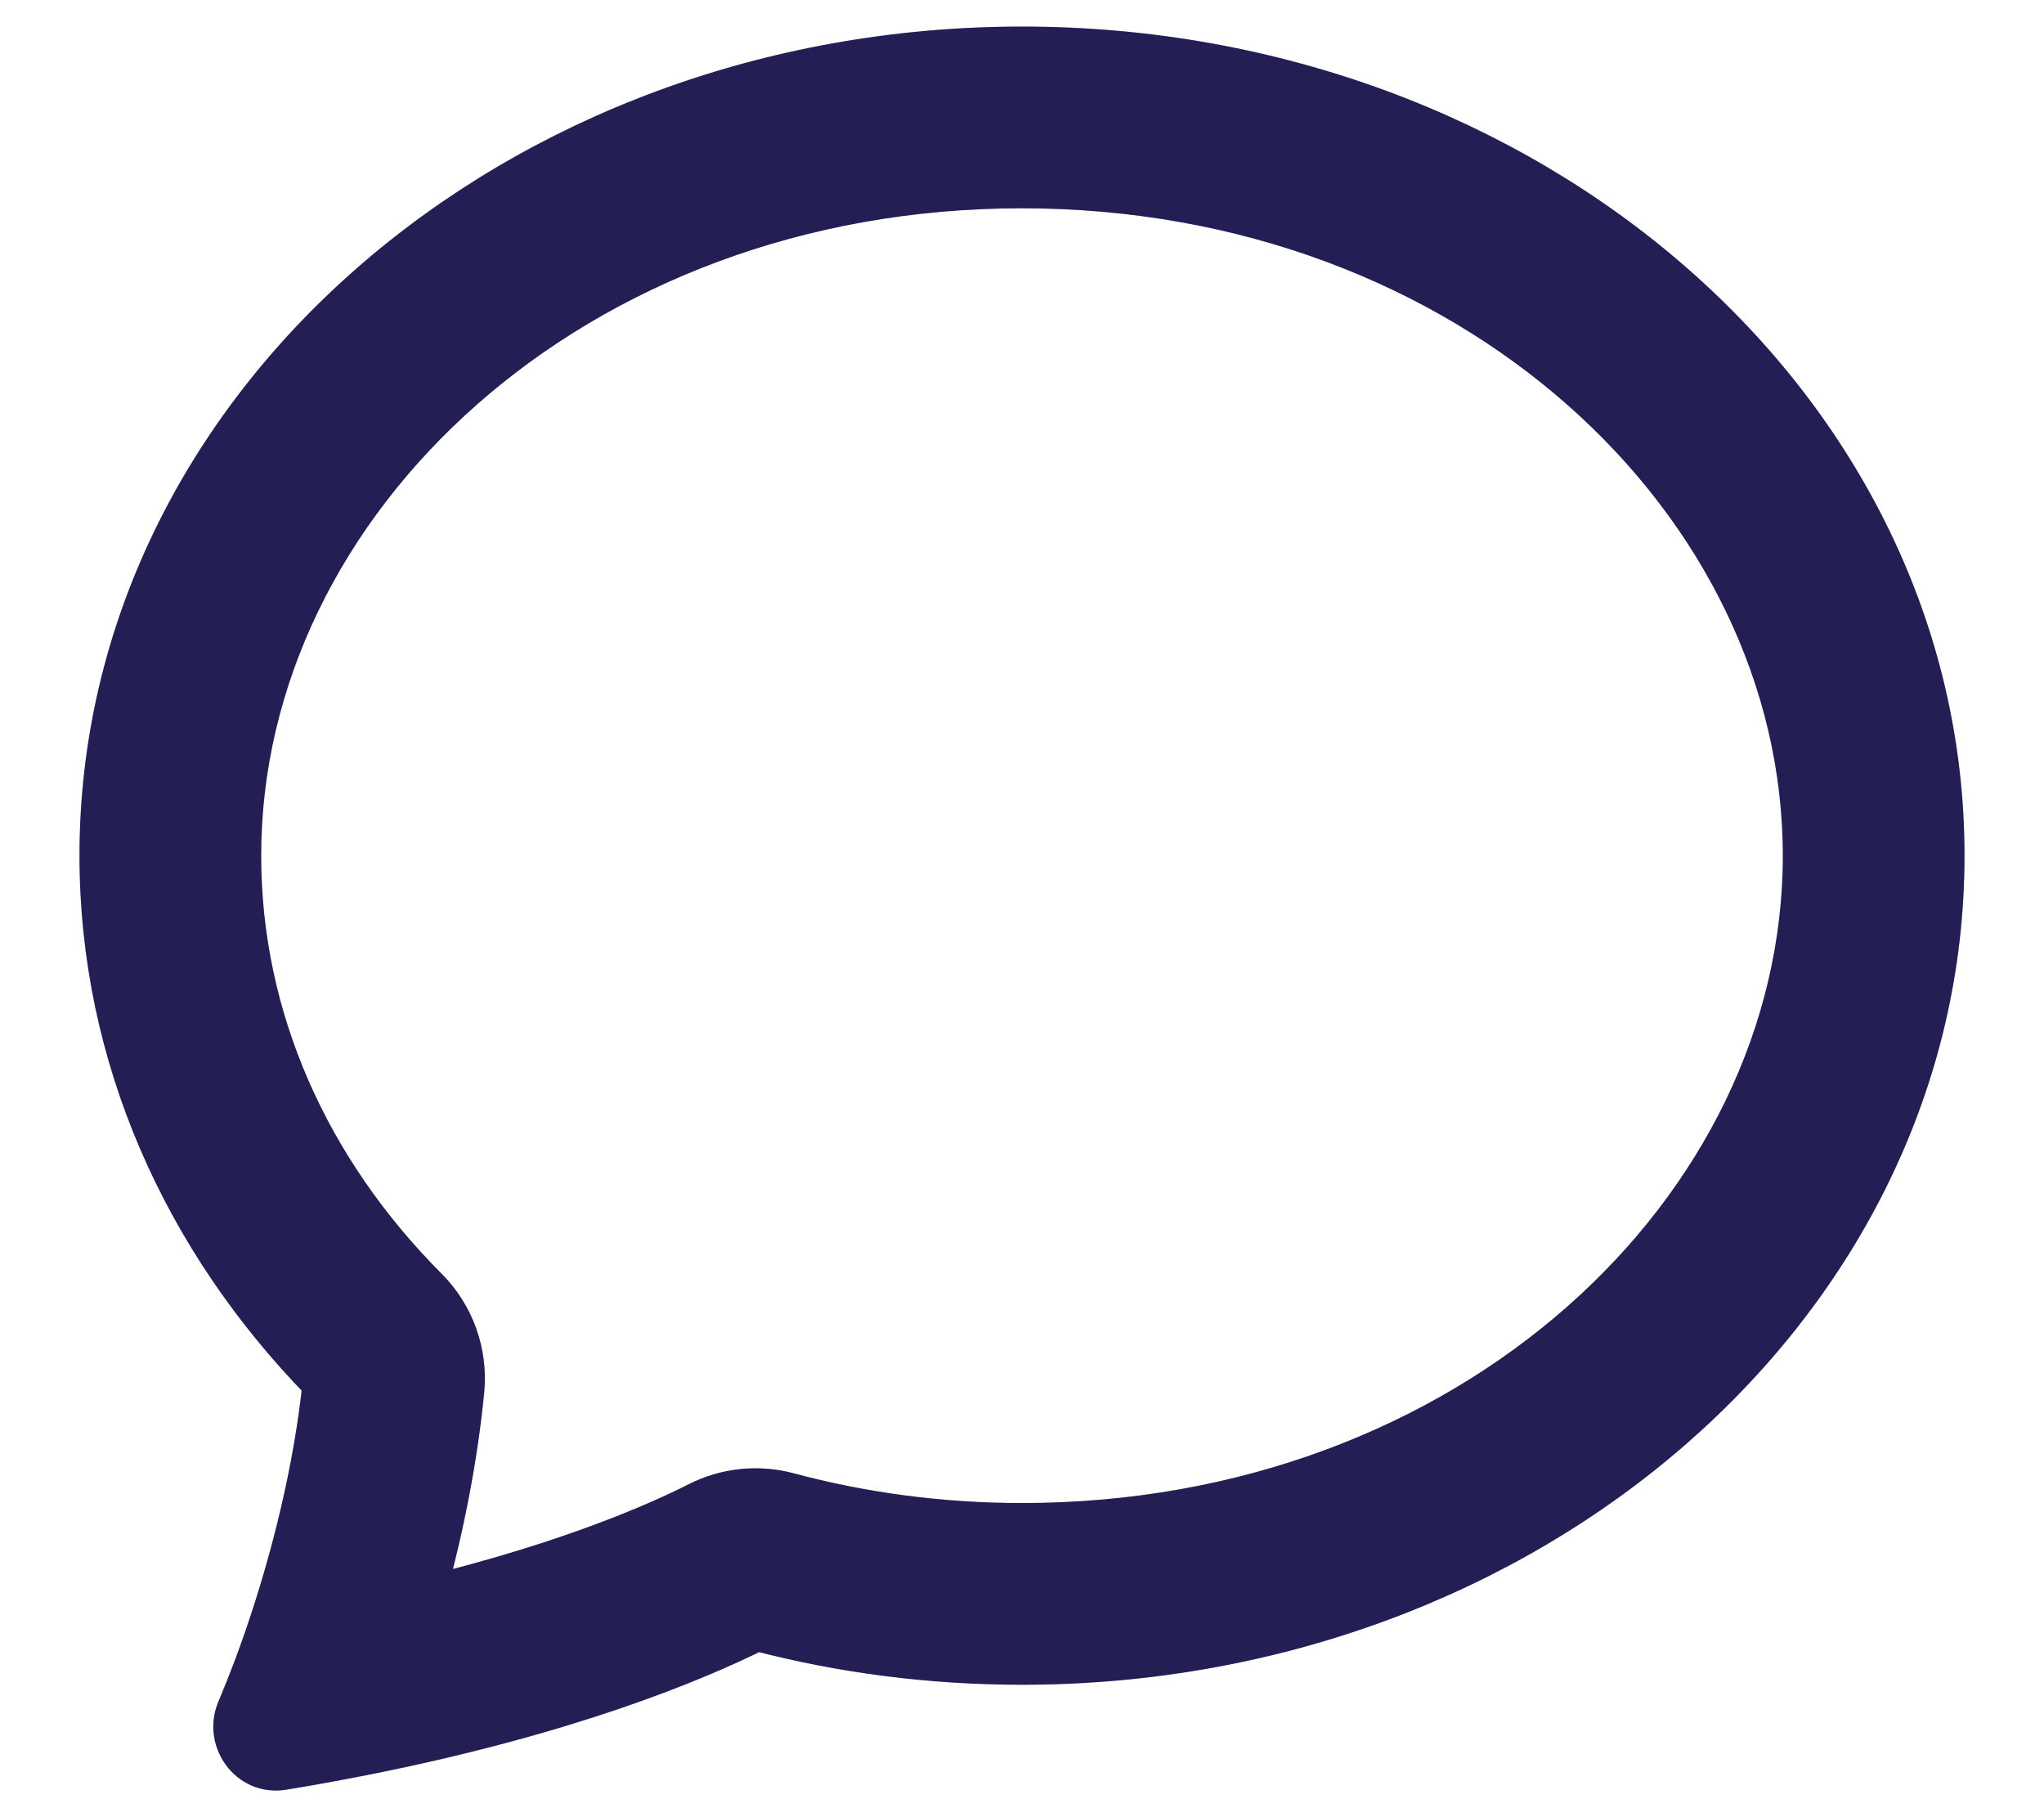 <svg width="18" height="16" viewBox="0 0 18 16" fill="none" xmlns="http://www.w3.org/2000/svg">
<g id="Union (Stroke)">
<path d="M2.305 14.403L2.446 14.452L2.305 14.403L2.301 14.415C2.271 14.501 2.241 14.585 2.21 14.668C2.161 14.798 2.111 14.923 2.061 15.042C1.94 15.327 2.17 15.663 2.496 15.61C2.638 15.587 2.776 15.563 2.911 15.538C3.007 15.52 3.101 15.502 3.194 15.484L3.214 15.48C5 15.126 6.118 14.661 6.669 14.388C7.408 14.581 8.19 14.684 9 14.684C13.482 14.684 17.15 11.501 17.15 7.534C17.15 3.567 13.482 0.384 9 0.384C4.518 0.384 0.85 3.567 0.85 7.534C0.85 9.315 1.592 10.941 2.813 12.19C2.736 12.927 2.542 13.714 2.305 14.403ZM4.115 12.244C4.147 11.903 4.026 11.565 3.784 11.322C2.748 10.284 2.15 8.958 2.15 7.534C2.15 4.442 5.069 1.684 9 1.684C12.931 1.684 15.85 4.442 15.85 7.534C15.85 10.626 12.931 13.384 9 13.384C8.284 13.384 7.596 13.29 6.951 13.117C6.677 13.044 6.386 13.074 6.133 13.202C5.78 13.381 5.017 13.718 3.78 14.023C3.937 13.445 4.058 12.835 4.115 12.244Z" fill="#2C2669"/>
<path d="M2.305 14.403L2.446 14.452L2.305 14.403L2.301 14.415C2.271 14.501 2.241 14.585 2.21 14.668C2.161 14.798 2.111 14.923 2.061 15.042C1.94 15.327 2.17 15.663 2.496 15.61C2.638 15.587 2.776 15.563 2.911 15.538C3.007 15.52 3.101 15.502 3.194 15.484L3.214 15.48C5 15.126 6.118 14.661 6.669 14.388C7.408 14.581 8.19 14.684 9 14.684C13.482 14.684 17.15 11.501 17.15 7.534C17.15 3.567 13.482 0.384 9 0.384C4.518 0.384 0.85 3.567 0.85 7.534C0.85 9.315 1.592 10.941 2.813 12.19C2.736 12.927 2.542 13.714 2.305 14.403ZM4.115 12.244C4.147 11.903 4.026 11.565 3.784 11.322C2.748 10.284 2.15 8.958 2.15 7.534C2.15 4.442 5.069 1.684 9 1.684C12.931 1.684 15.85 4.442 15.85 7.534C15.85 10.626 12.931 13.384 9 13.384C8.284 13.384 7.596 13.29 6.951 13.117C6.677 13.044 6.386 13.074 6.133 13.202C5.78 13.381 5.017 13.718 3.78 14.023C3.937 13.445 4.058 12.835 4.115 12.244Z" fill="black" fill-opacity="0.2"/>
<path d="M2.305 14.403L2.446 14.452L2.305 14.403L2.301 14.415C2.271 14.501 2.241 14.585 2.21 14.668C2.161 14.798 2.111 14.923 2.061 15.042C1.94 15.327 2.17 15.663 2.496 15.61C2.638 15.587 2.776 15.563 2.911 15.538C3.007 15.52 3.101 15.502 3.194 15.484L3.214 15.48C5 15.126 6.118 14.661 6.669 14.388C7.408 14.581 8.19 14.684 9 14.684C13.482 14.684 17.15 11.501 17.15 7.534C17.15 3.567 13.482 0.384 9 0.384C4.518 0.384 0.85 3.567 0.85 7.534C0.85 9.315 1.592 10.941 2.813 12.19C2.736 12.927 2.542 13.714 2.305 14.403ZM4.115 12.244C4.147 11.903 4.026 11.565 3.784 11.322C2.748 10.284 2.15 8.958 2.15 7.534C2.15 4.442 5.069 1.684 9 1.684C12.931 1.684 15.85 4.442 15.85 7.534C15.85 10.626 12.931 13.384 9 13.384C8.284 13.384 7.596 13.29 6.951 13.117C6.677 13.044 6.386 13.074 6.133 13.202C5.78 13.381 5.017 13.718 3.78 14.023C3.937 13.445 4.058 12.835 4.115 12.244Z" stroke="#2C2669" stroke-width="0.3" stroke-linecap="round" stroke-linejoin="round"/>
<path d="M2.305 14.403L2.446 14.452L2.305 14.403L2.301 14.415C2.271 14.501 2.241 14.585 2.21 14.668C2.161 14.798 2.111 14.923 2.061 15.042C1.94 15.327 2.17 15.663 2.496 15.61C2.638 15.587 2.776 15.563 2.911 15.538C3.007 15.52 3.101 15.502 3.194 15.484L3.214 15.48C5 15.126 6.118 14.661 6.669 14.388C7.408 14.581 8.19 14.684 9 14.684C13.482 14.684 17.15 11.501 17.15 7.534C17.15 3.567 13.482 0.384 9 0.384C4.518 0.384 0.85 3.567 0.85 7.534C0.85 9.315 1.592 10.941 2.813 12.19C2.736 12.927 2.542 13.714 2.305 14.403ZM4.115 12.244C4.147 11.903 4.026 11.565 3.784 11.322C2.748 10.284 2.15 8.958 2.15 7.534C2.15 4.442 5.069 1.684 9 1.684C12.931 1.684 15.85 4.442 15.85 7.534C15.85 10.626 12.931 13.384 9 13.384C8.284 13.384 7.596 13.29 6.951 13.117C6.677 13.044 6.386 13.074 6.133 13.202C5.78 13.381 5.017 13.718 3.78 14.023C3.937 13.445 4.058 12.835 4.115 12.244Z" stroke="black" stroke-opacity="0.2" stroke-width="0.3" stroke-linecap="round" stroke-linejoin="round"/>
</g>
</svg>
